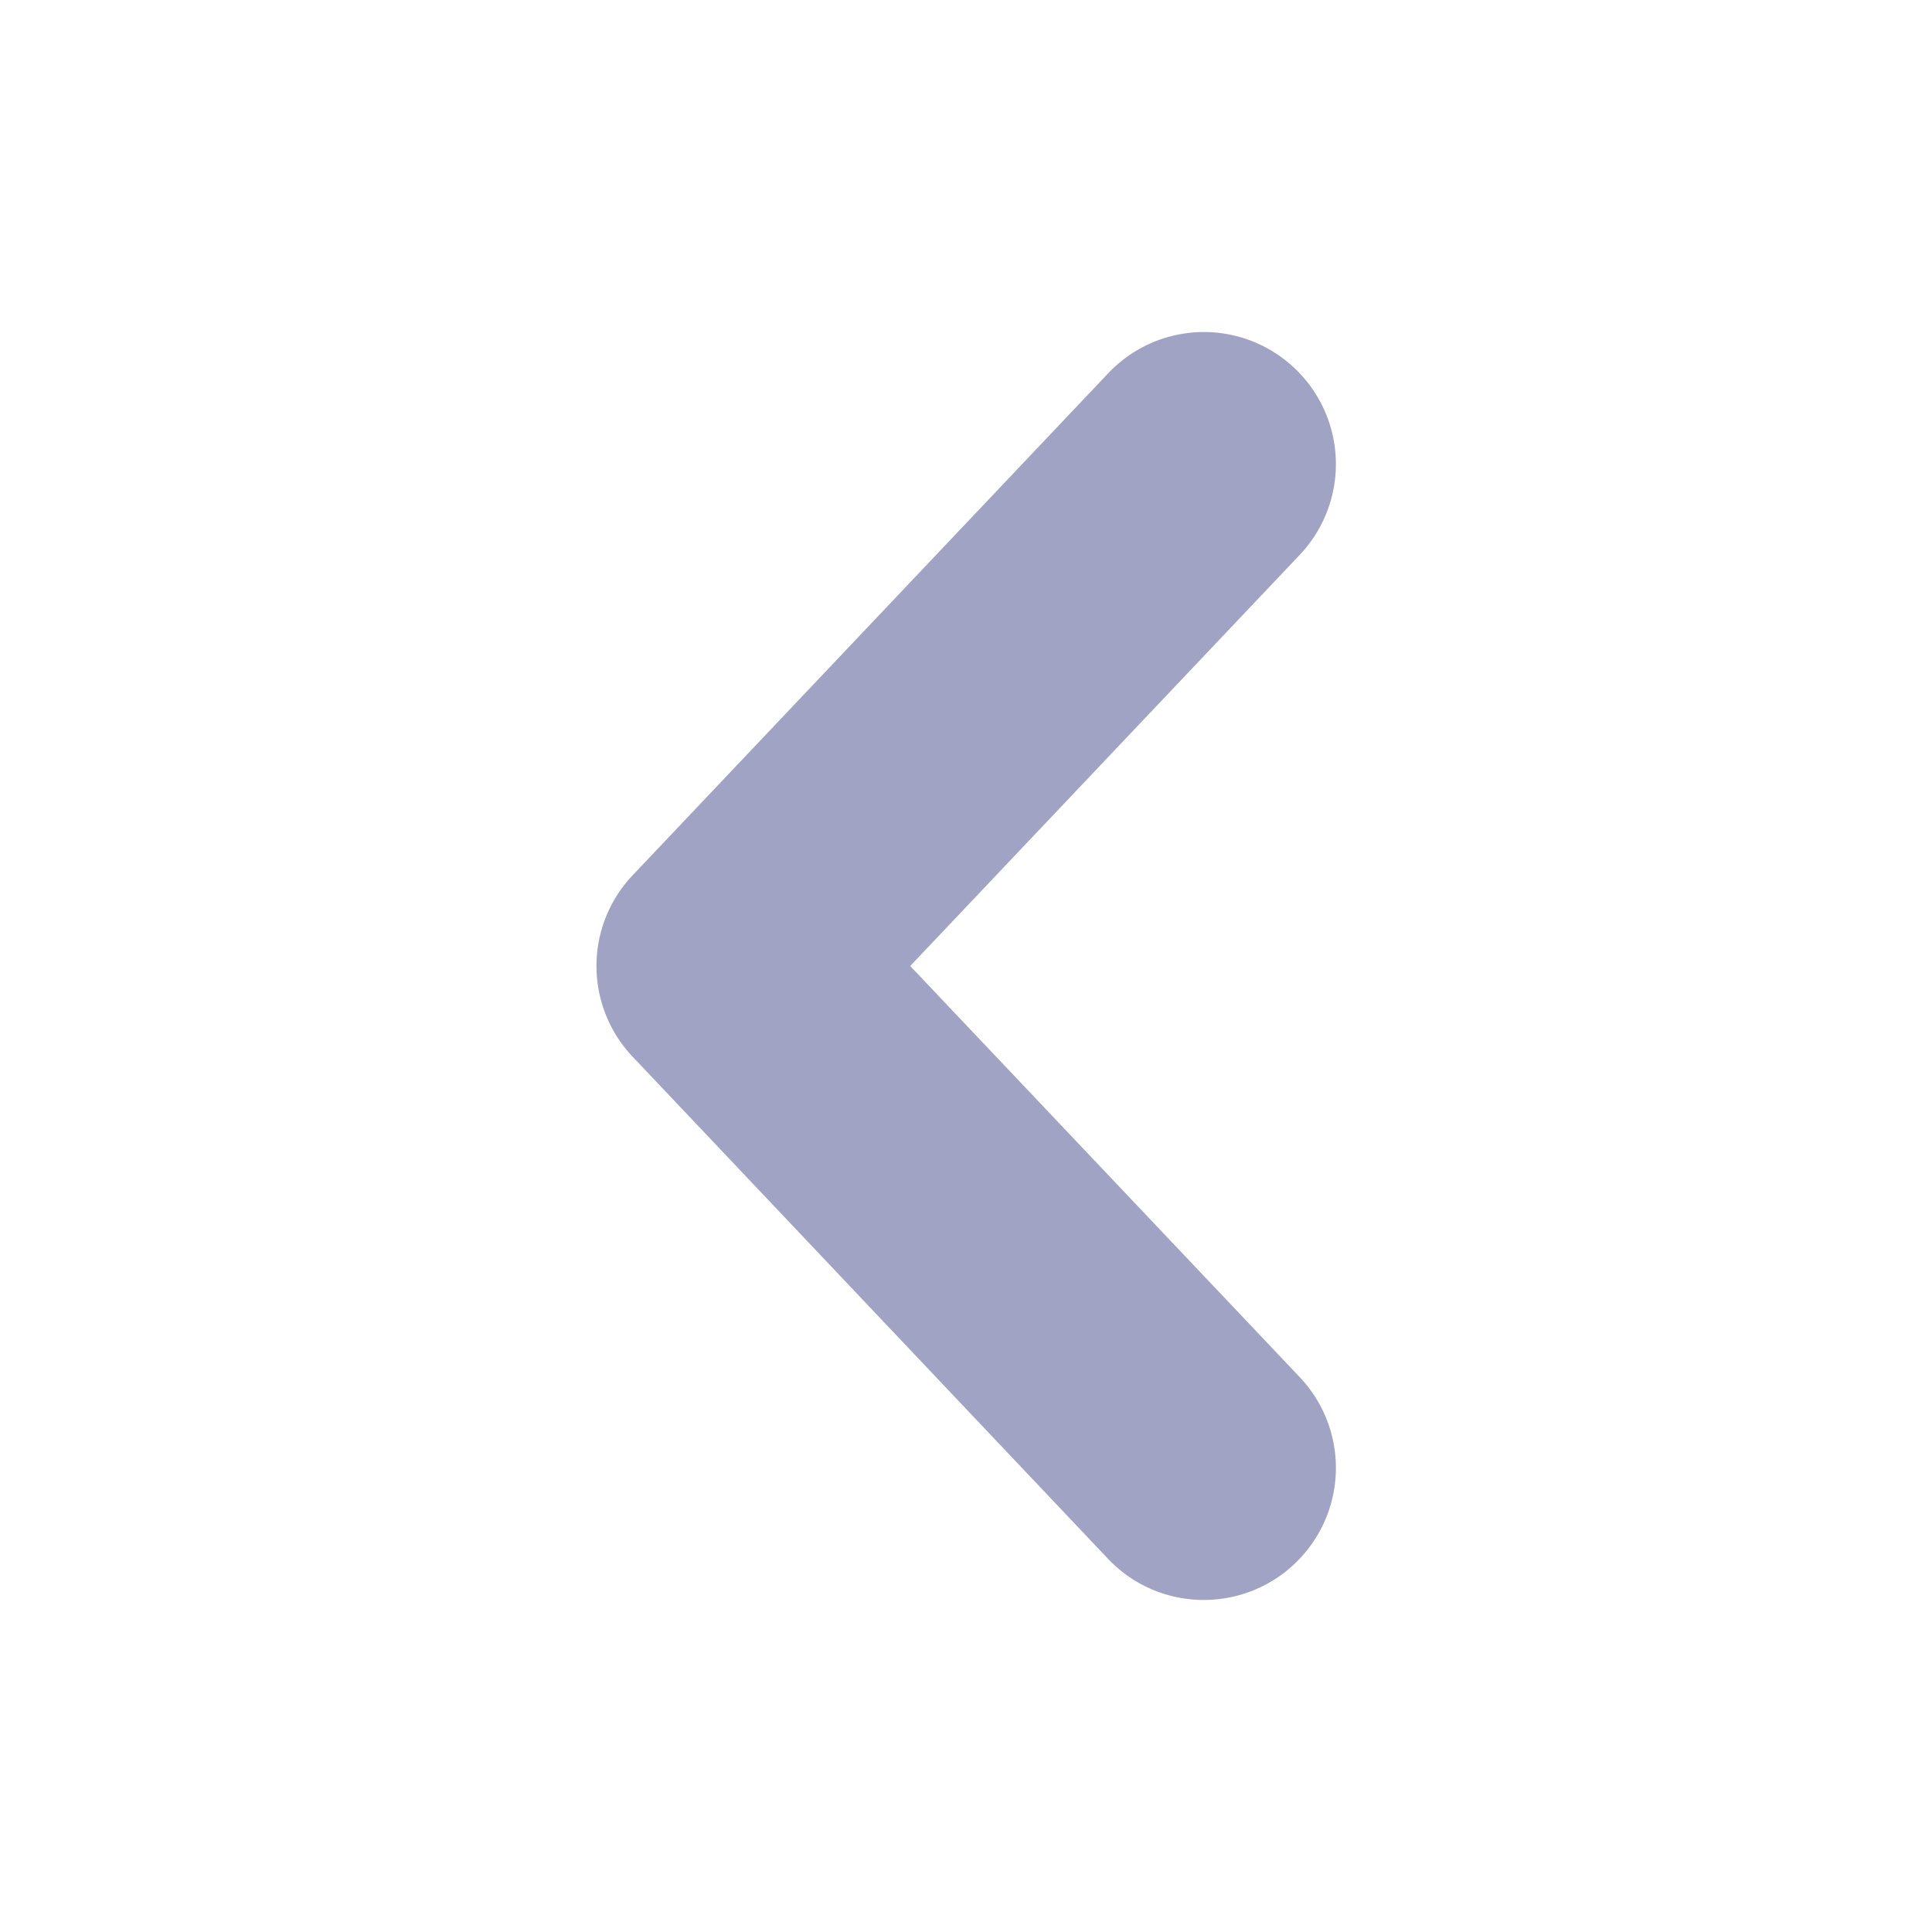 <svg xmlns="http://www.w3.org/2000/svg" width="16" height="16" viewBox="0 0 16 16">
  <g id="ic_arrowleft16" transform="translate(-494.25 -372.25)">
    <rect id="Rectangle_486" data-name="Rectangle 486" width="16" height="16" transform="translate(494.25 372.25)" fill="rgba(255,255,255,0)"/>
    <path id="Path_4460" data-name="Path 4460" d="M5.906,0a1.089,1.089,0,0,1-.794-.342L1.175-4.5a1.092,1.092,0,0,1,0-1.5l3.937-4.156A1.091,1.091,0,0,1,6.659-10.2,1.093,1.093,0,0,1,6.7-8.654L3.475-5.25,6.7-1.846A1.093,1.093,0,0,1,6.659-.3,1.089,1.089,0,0,1,5.906,0Z" transform="translate(498.313 385.5)" fill="#a0a3c4"/>
  </g>
</svg>
